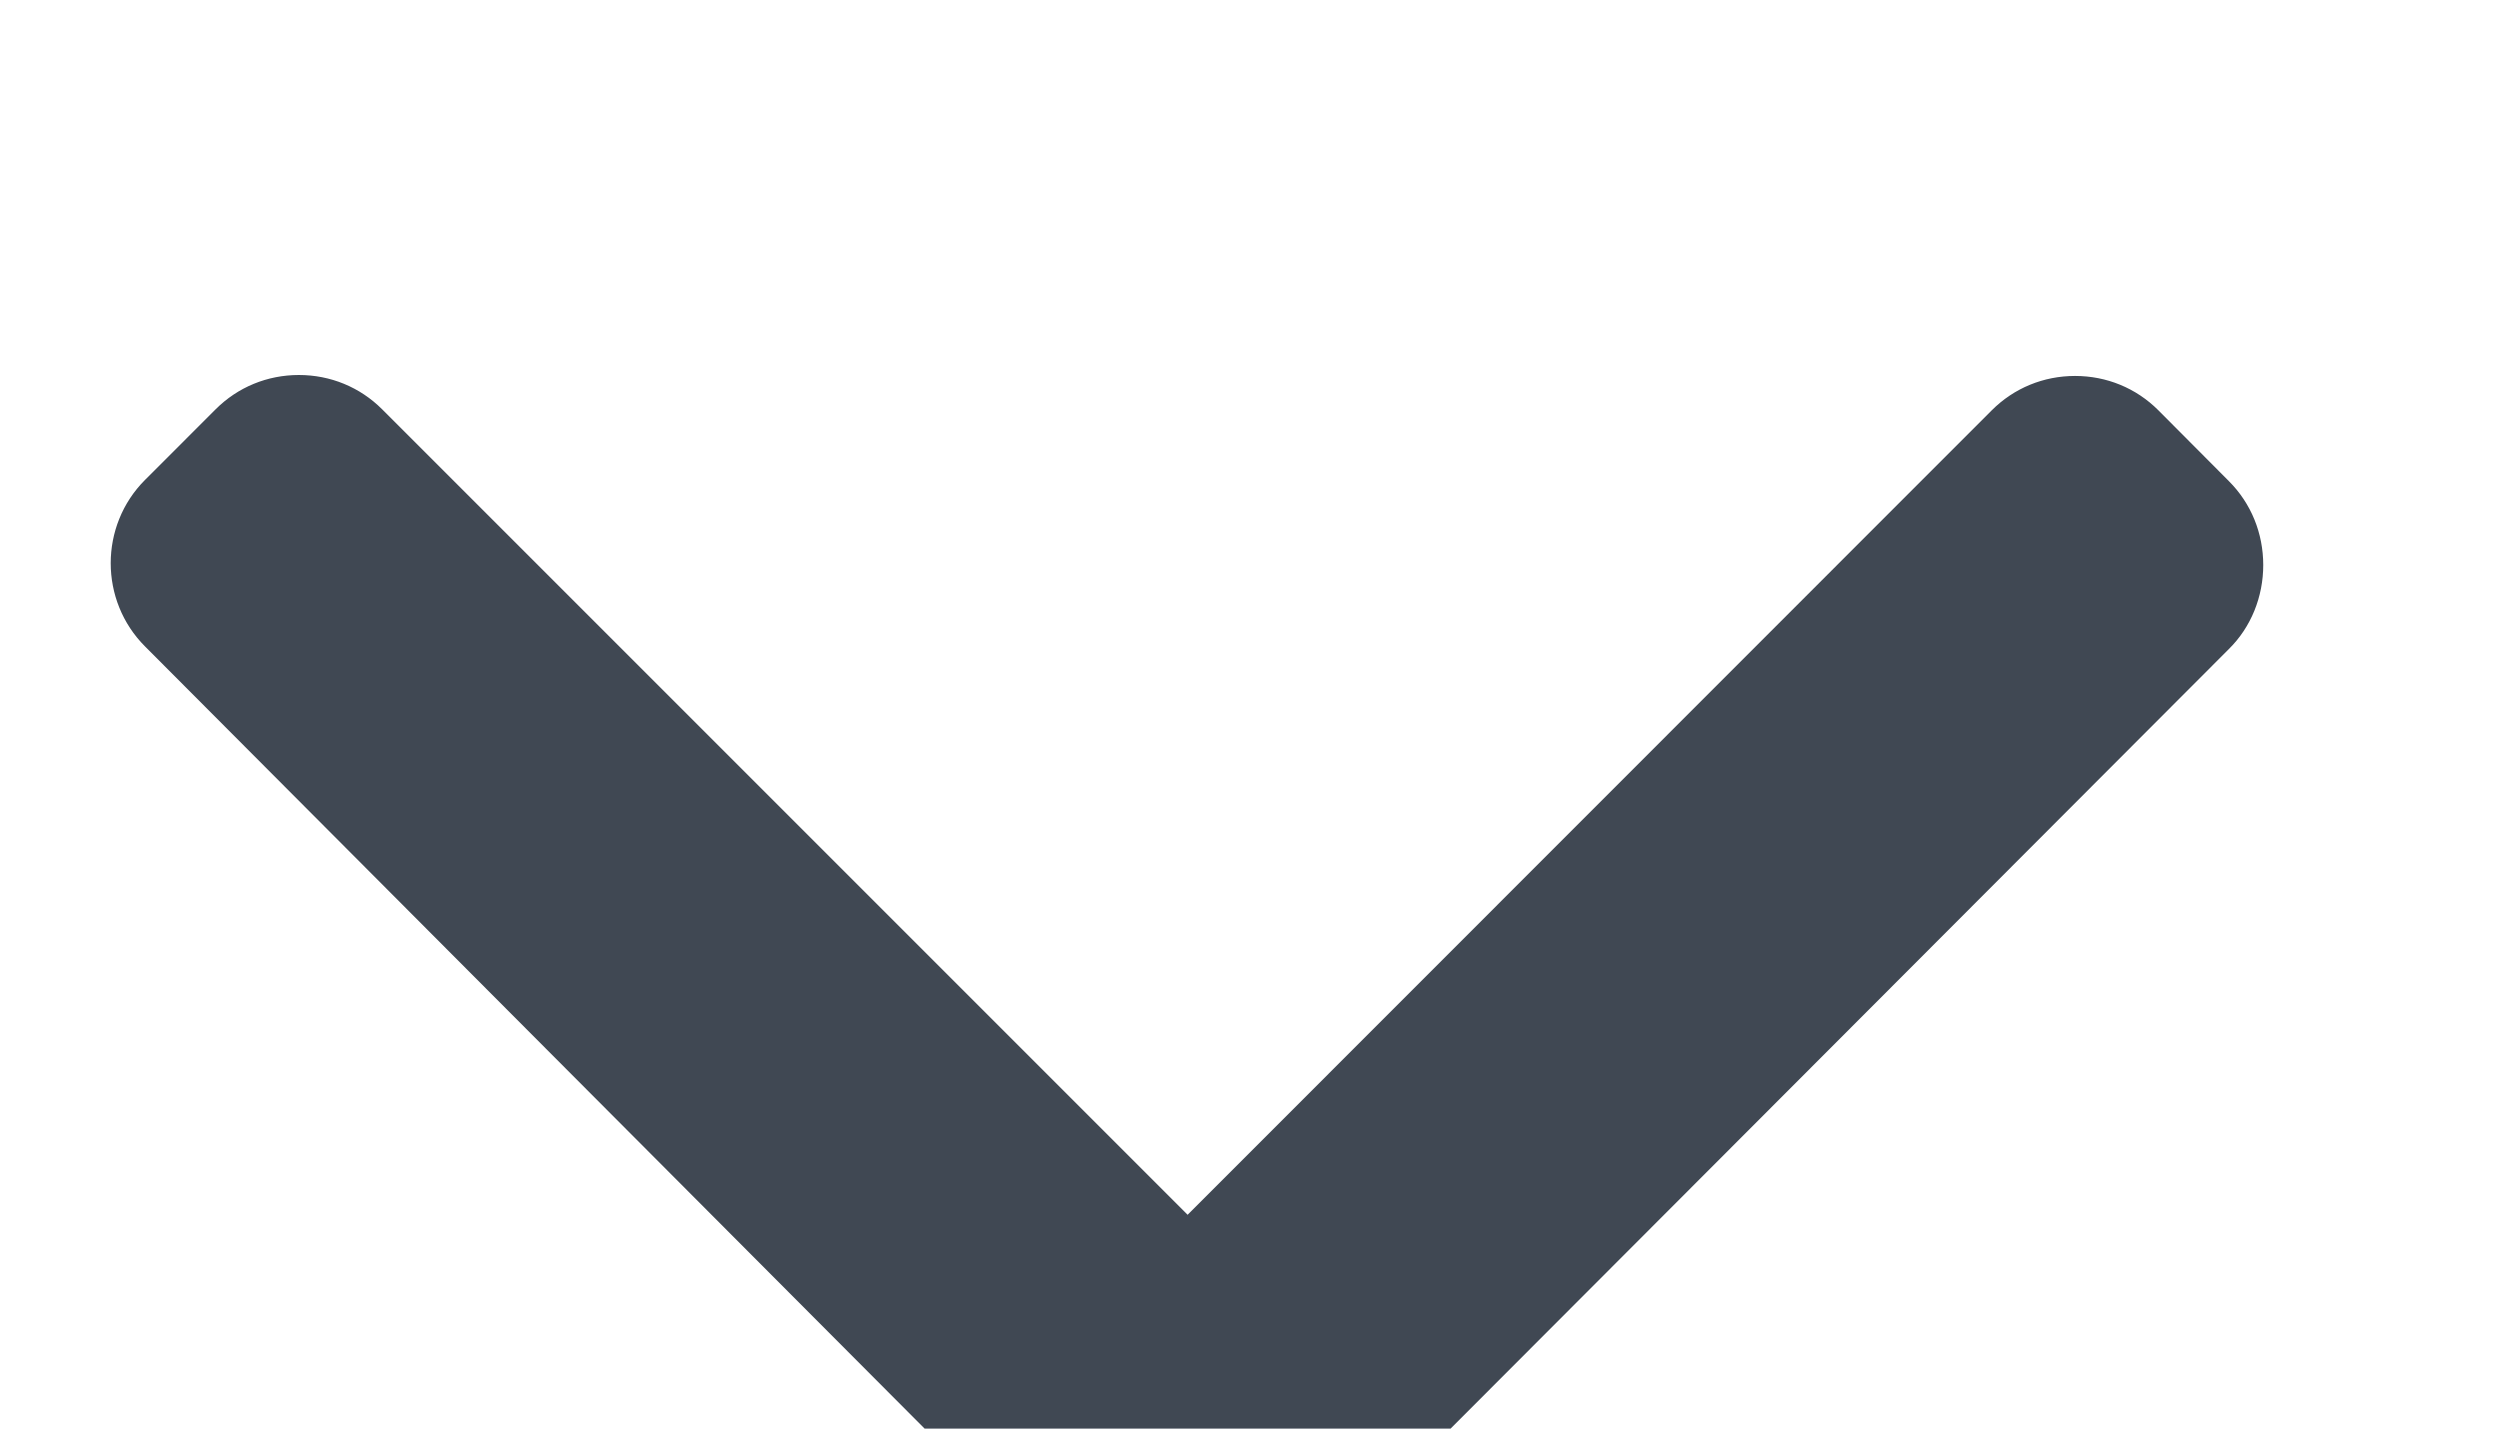 <?xml version="1.0" encoding="utf-8" ?>
<svg xmlns="http://www.w3.org/2000/svg" xmlns:xlink="http://www.w3.org/1999/xlink" width="7" height="4">
	<defs>
		<clipPath id="clip_0">
			<rect x="-307.63" y="-436.83" width="1281.6" height="3363.31" clip-rule="evenodd"/>
		</clipPath>
	</defs>
	<g clip-path="url(#clip_0)">
		<path fill="rgb(64,72,83)" stroke="none" transform="matrix(0.89 0 0 0.89 0.31 1.05)" d="M6.664 0.334L6.442 0.111C6.372 0.041 6.279 0.003 6.18 0.003C6.081 0.003 5.988 0.041 5.918 0.111L3.388 2.642L0.854 0.108C0.784 0.038 0.691 0 0.592 0C0.493 0 0.4 0.038 0.33 0.108L0.108 0.33C-0.036 0.474 -0.036 0.71 0.108 0.854L3.125 3.881C3.194 3.951 3.287 4 3.387 4L3.389 4C3.488 4 3.581 3.951 3.65 3.881L6.664 0.862C6.734 0.793 6.772 0.697 6.772 0.598C6.772 0.498 6.734 0.404 6.664 0.334Z"/>
	</g>

</svg>